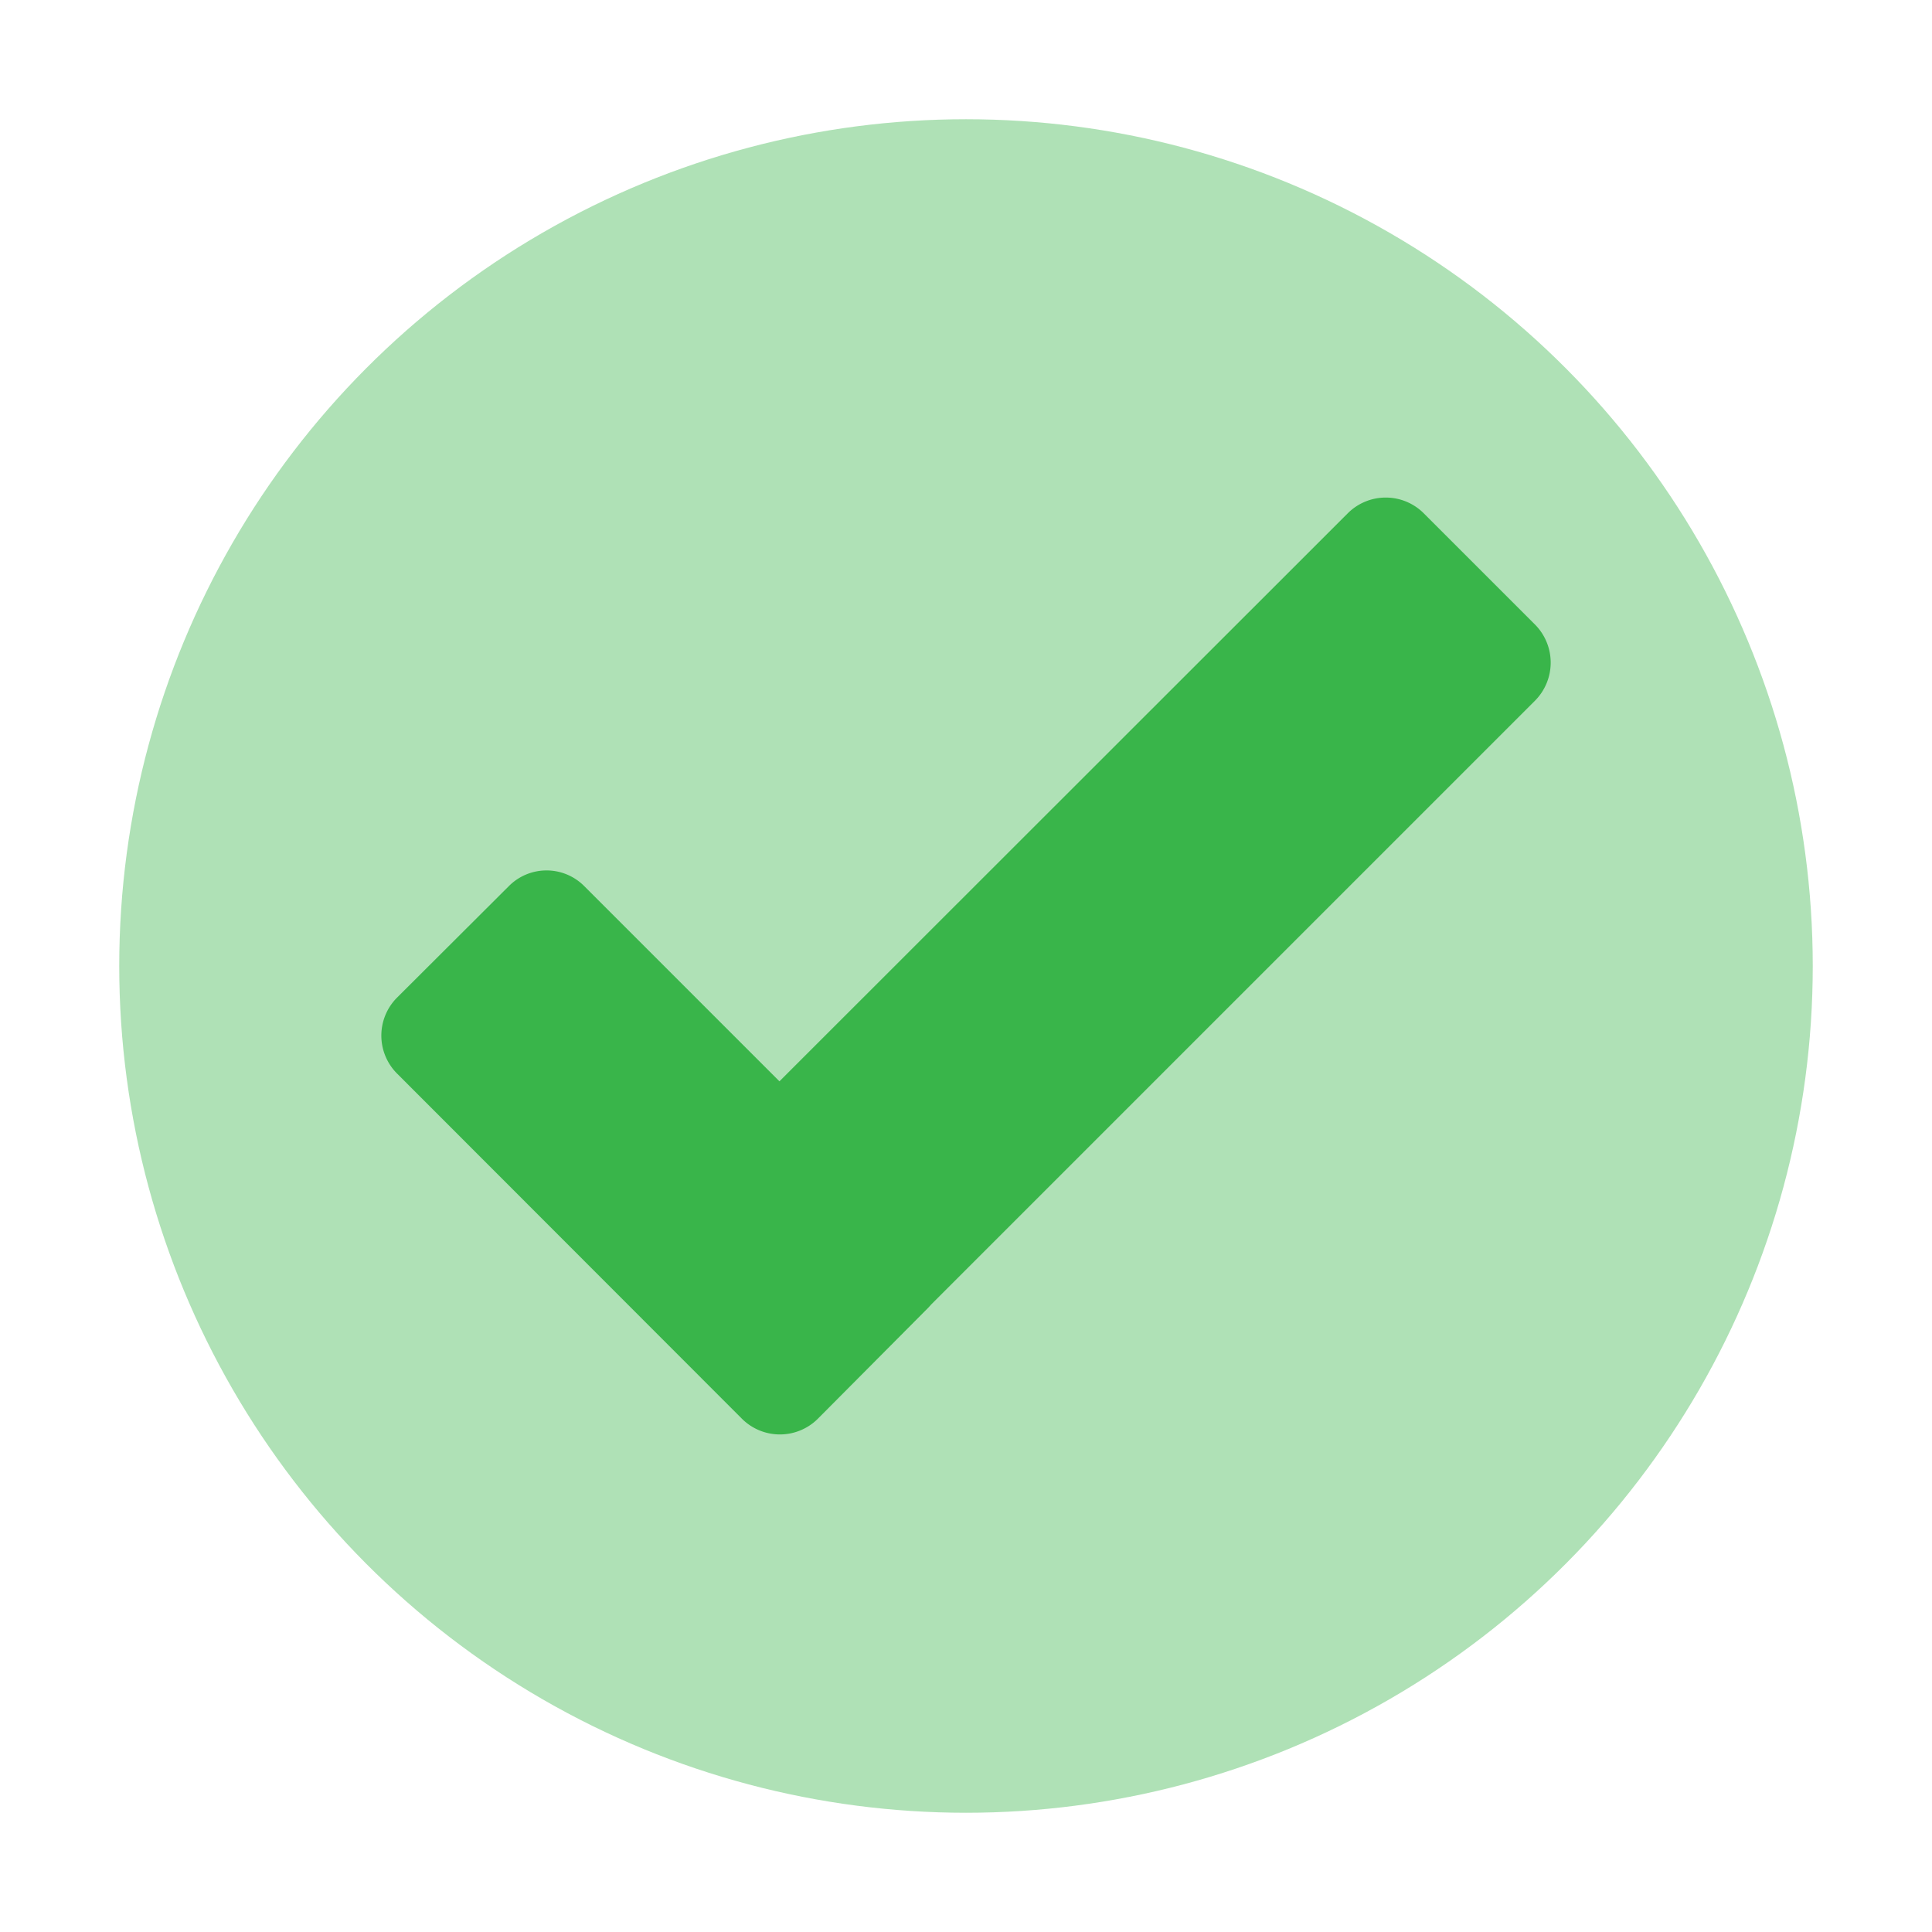 <svg xmlns="http://www.w3.org/2000/svg" viewBox="0 0 64 64"><g fill="#39b54a"><circle cx="32" cy="32" r="28.05" opacity=".4"/><path d="m50.85 23.21-20 20-.1.11L27.09 47a1.78 1.78 0 0 1-2.51 0L13.15 35.56a1.78 1.78 0 0 1 0-2.51l3.7-3.69a1.76 1.76 0 0 1 2.51 0l6.46 6.46L44.65 17a1.78 1.78 0 0 1 2.51 0l3.69 3.69a1.79 1.79 0 0 1 0 2.52Z"/></g></svg>